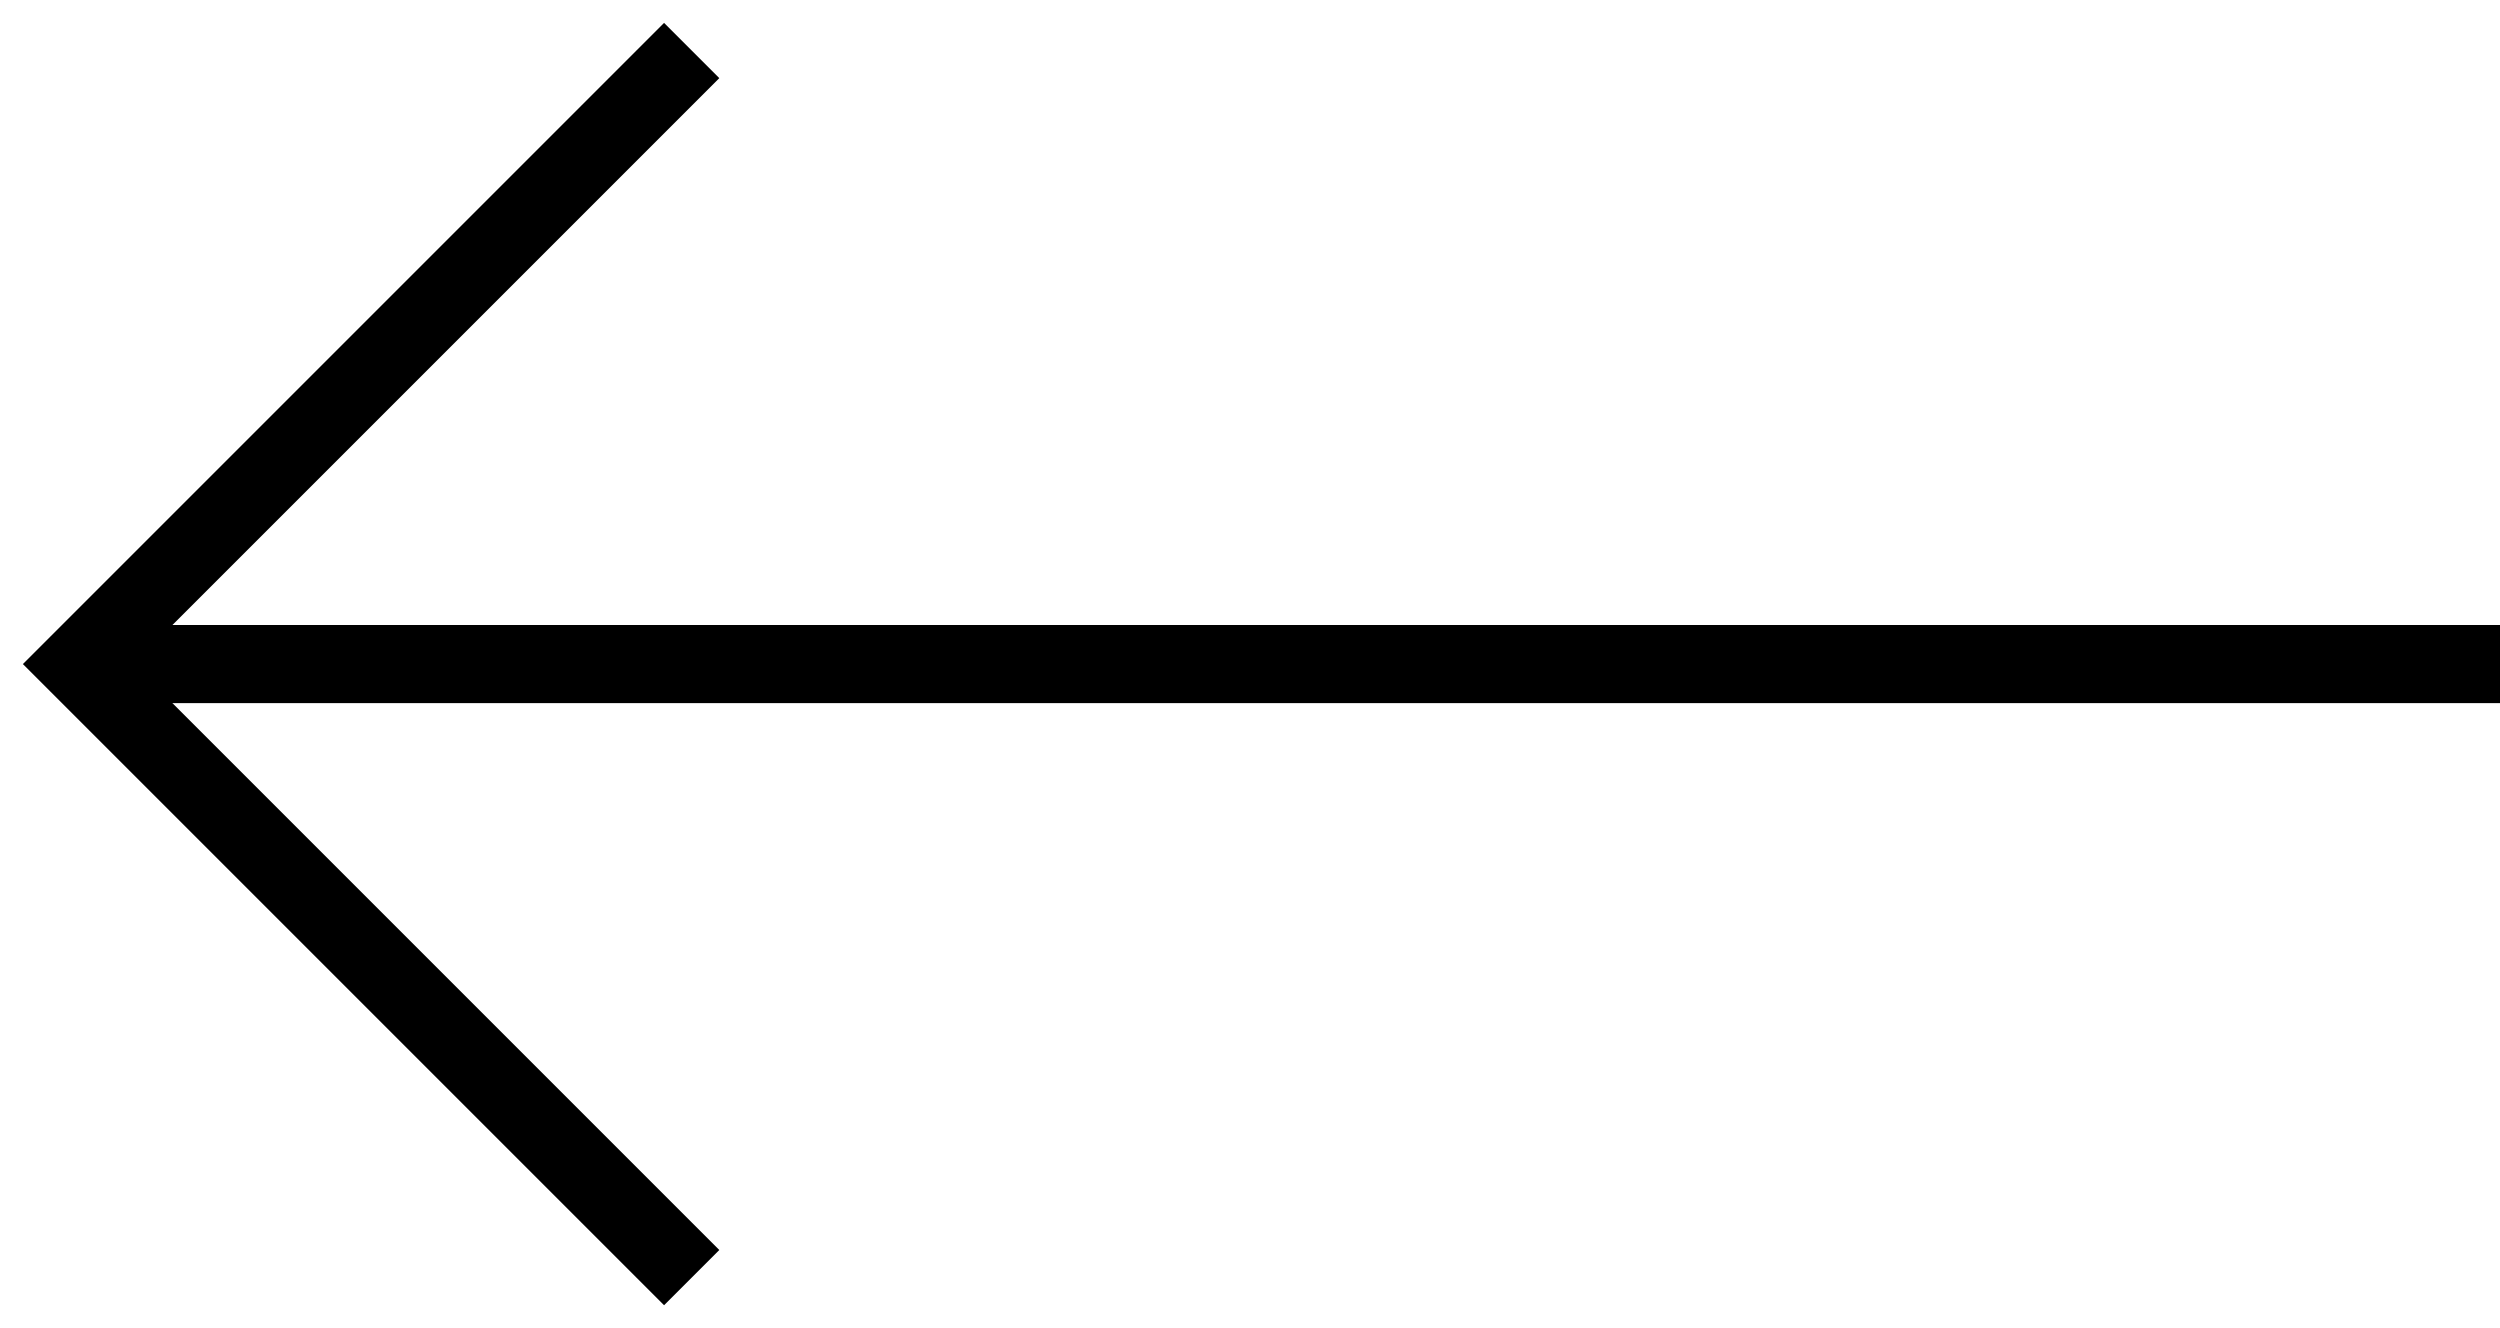 <?xml version="1.0" encoding="UTF-8"?>
<svg width="32px" height="17px" viewBox="0 0 32 17" version="1.1" xmlns="http://www.w3.org/2000/svg" xmlns:xlink="http://www.w3.org/1999/xlink">
    <!-- Generator: Sketch 41.2 (35397) - http://www.bohemiancoding.com/sketch -->
    <title>leftarrow-line</title>
    <desc>Created with Sketch.</desc>
    <defs></defs>
    <g id="page" stroke="none" stroke-width="1" fill="none" fill-rule="evenodd" stroke-linecap="square">
        <g id="leftarrow-line" stroke="#000000">
            <path d="M1.5,8.5 L31.5,8.5" id="Line"></path>
            <polyline id="Path" points="8.5 1 1 8.5 8.5 16"></polyline>
        </g>
    </g>
</svg>